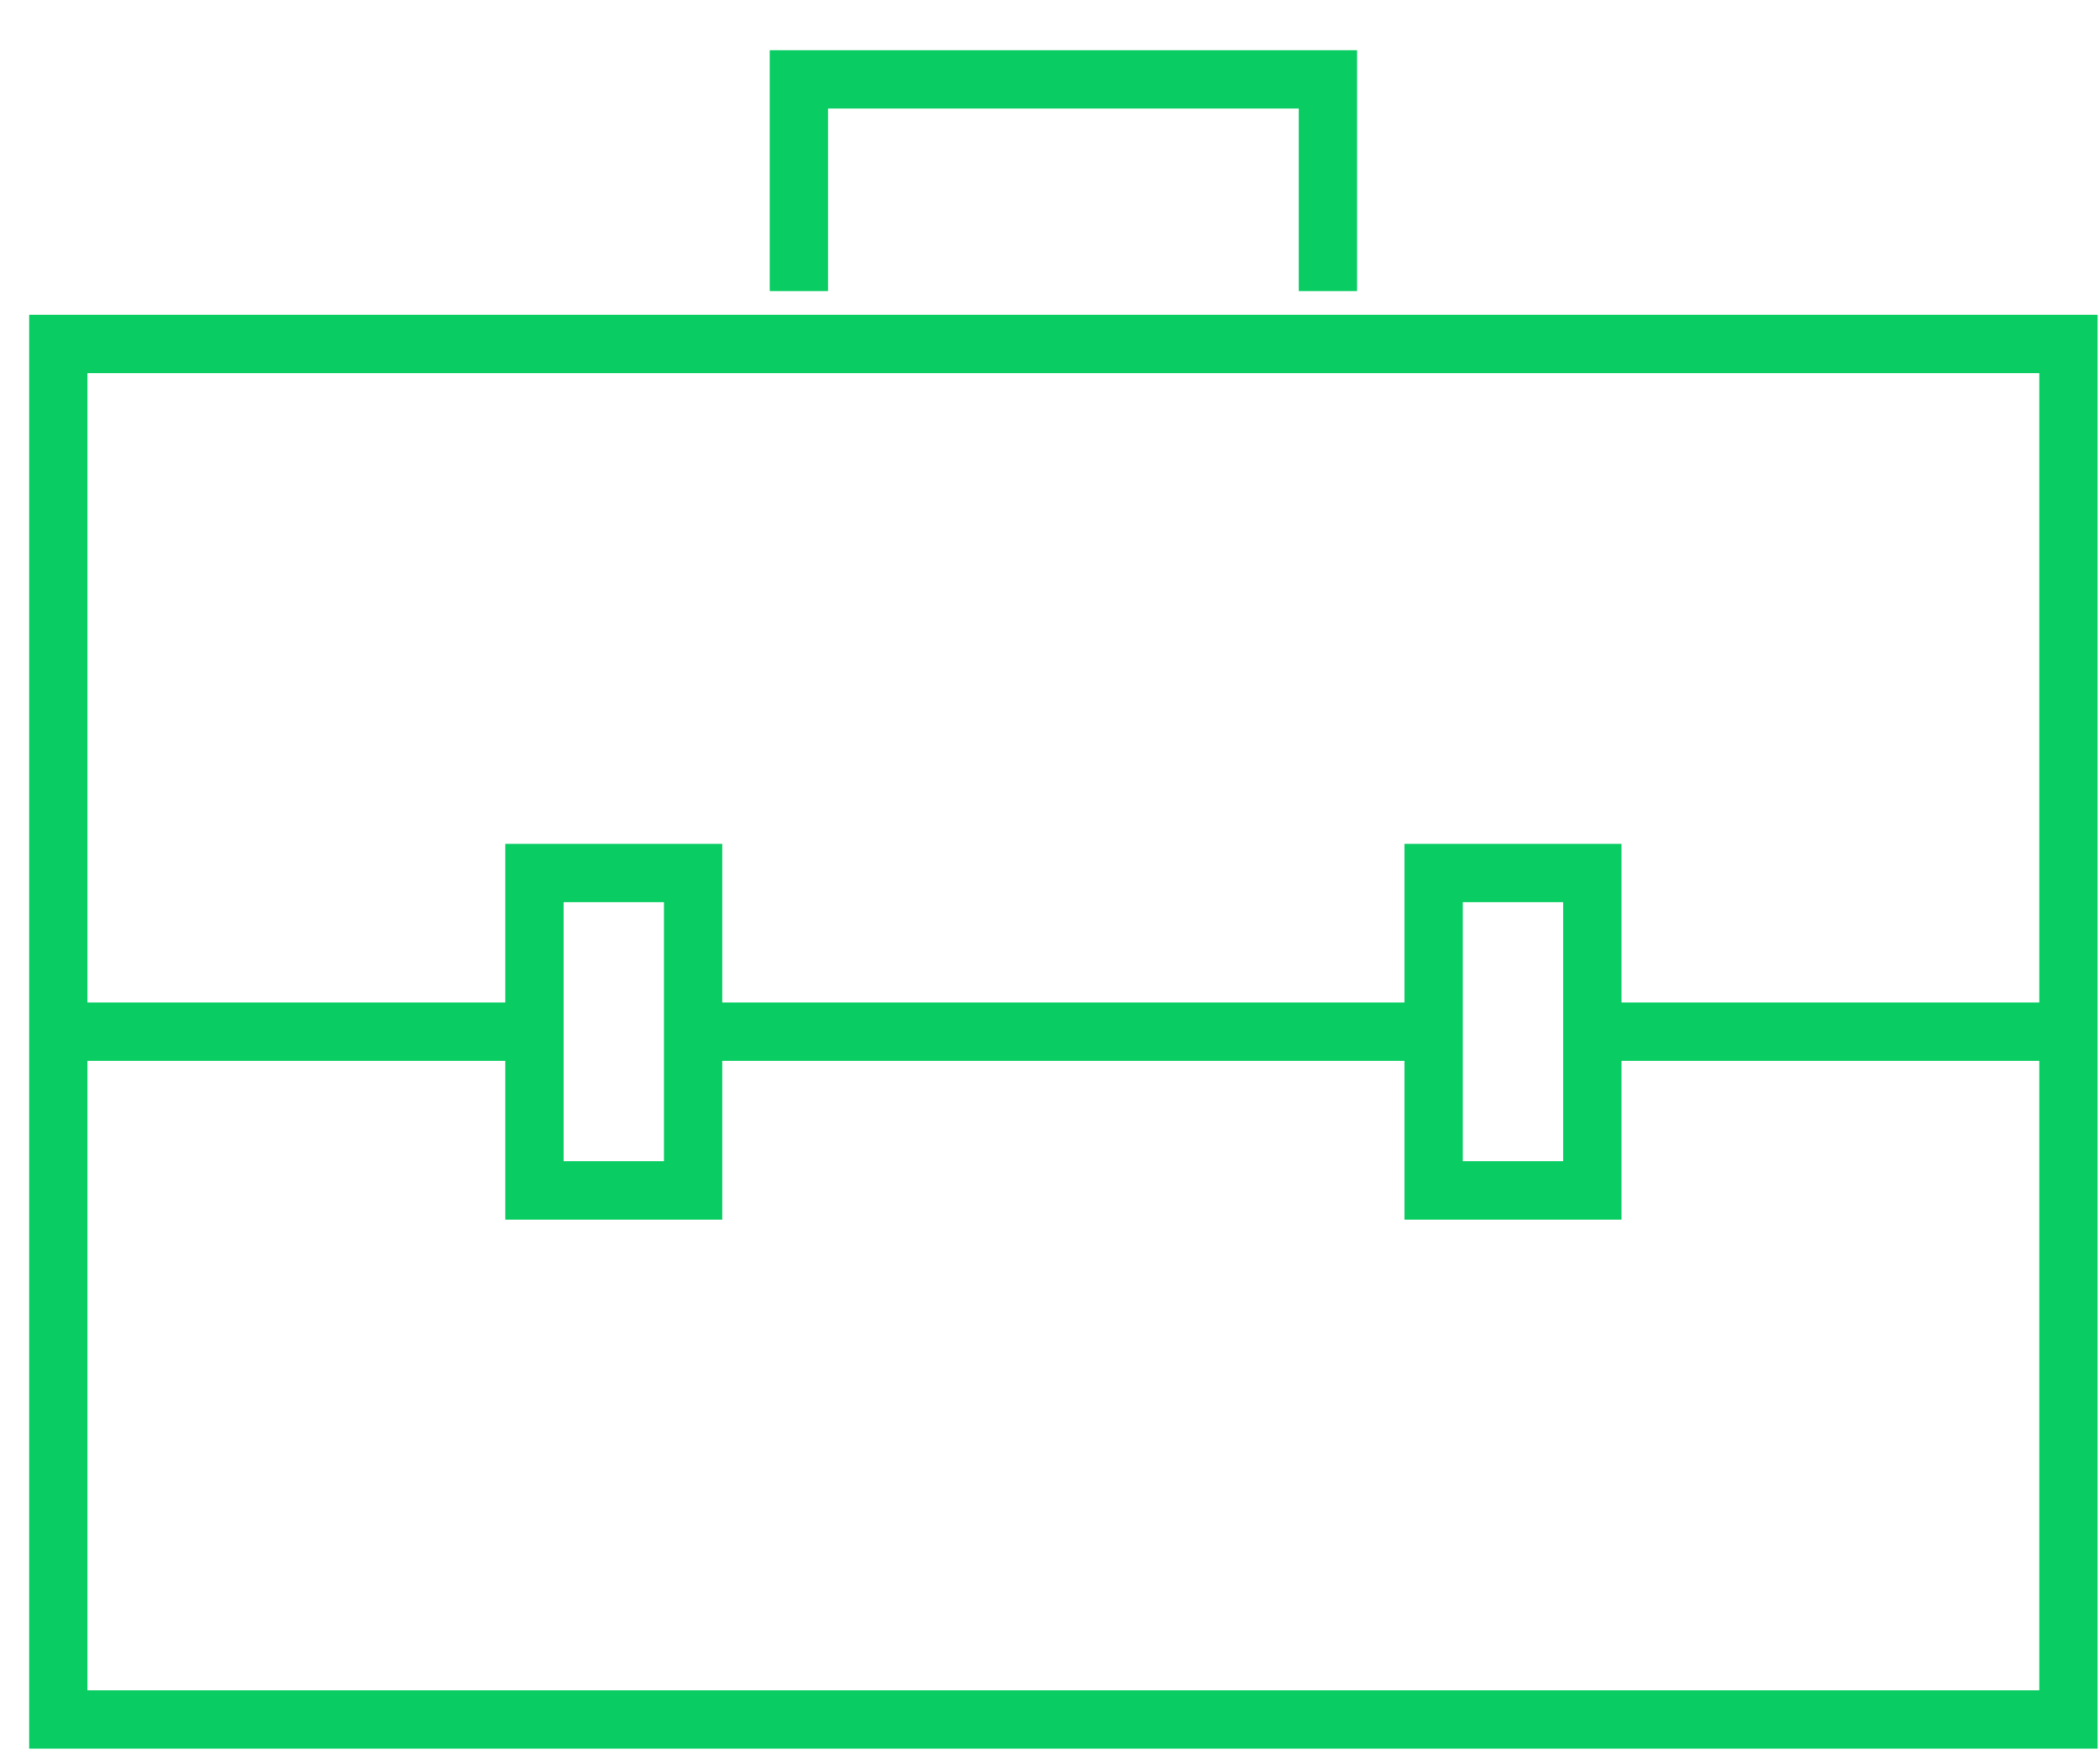 <svg width="36" height="30" viewBox="0 0 36 30" fill="none" xmlns="http://www.w3.org/2000/svg">
<path d="M35.459 5.896H1V29.473H35.459V5.896Z" stroke="#09CC62" stroke-miterlimit="10"/>
<path d="M11.882 14.964H9.161V20.404H11.882V14.964Z" stroke="#09CC62" stroke-miterlimit="10"/>
<path d="M27.298 14.964H24.577V20.404H27.298V14.964Z" stroke="#09CC62" stroke-miterlimit="10"/>
<path d="M13.696 4.989V1.361H22.764V4.989" stroke="#09CC62" stroke-miterlimit="10"/>
<path d="M9.161 17.684H1" stroke="#09CC62" stroke-miterlimit="10"/>
<path d="M11.882 17.684H24.577" stroke="#09CC62" stroke-miterlimit="10"/>
<path d="M27.298 17.684H35.459" stroke="#09CC62" stroke-miterlimit="10"/>
</svg>
